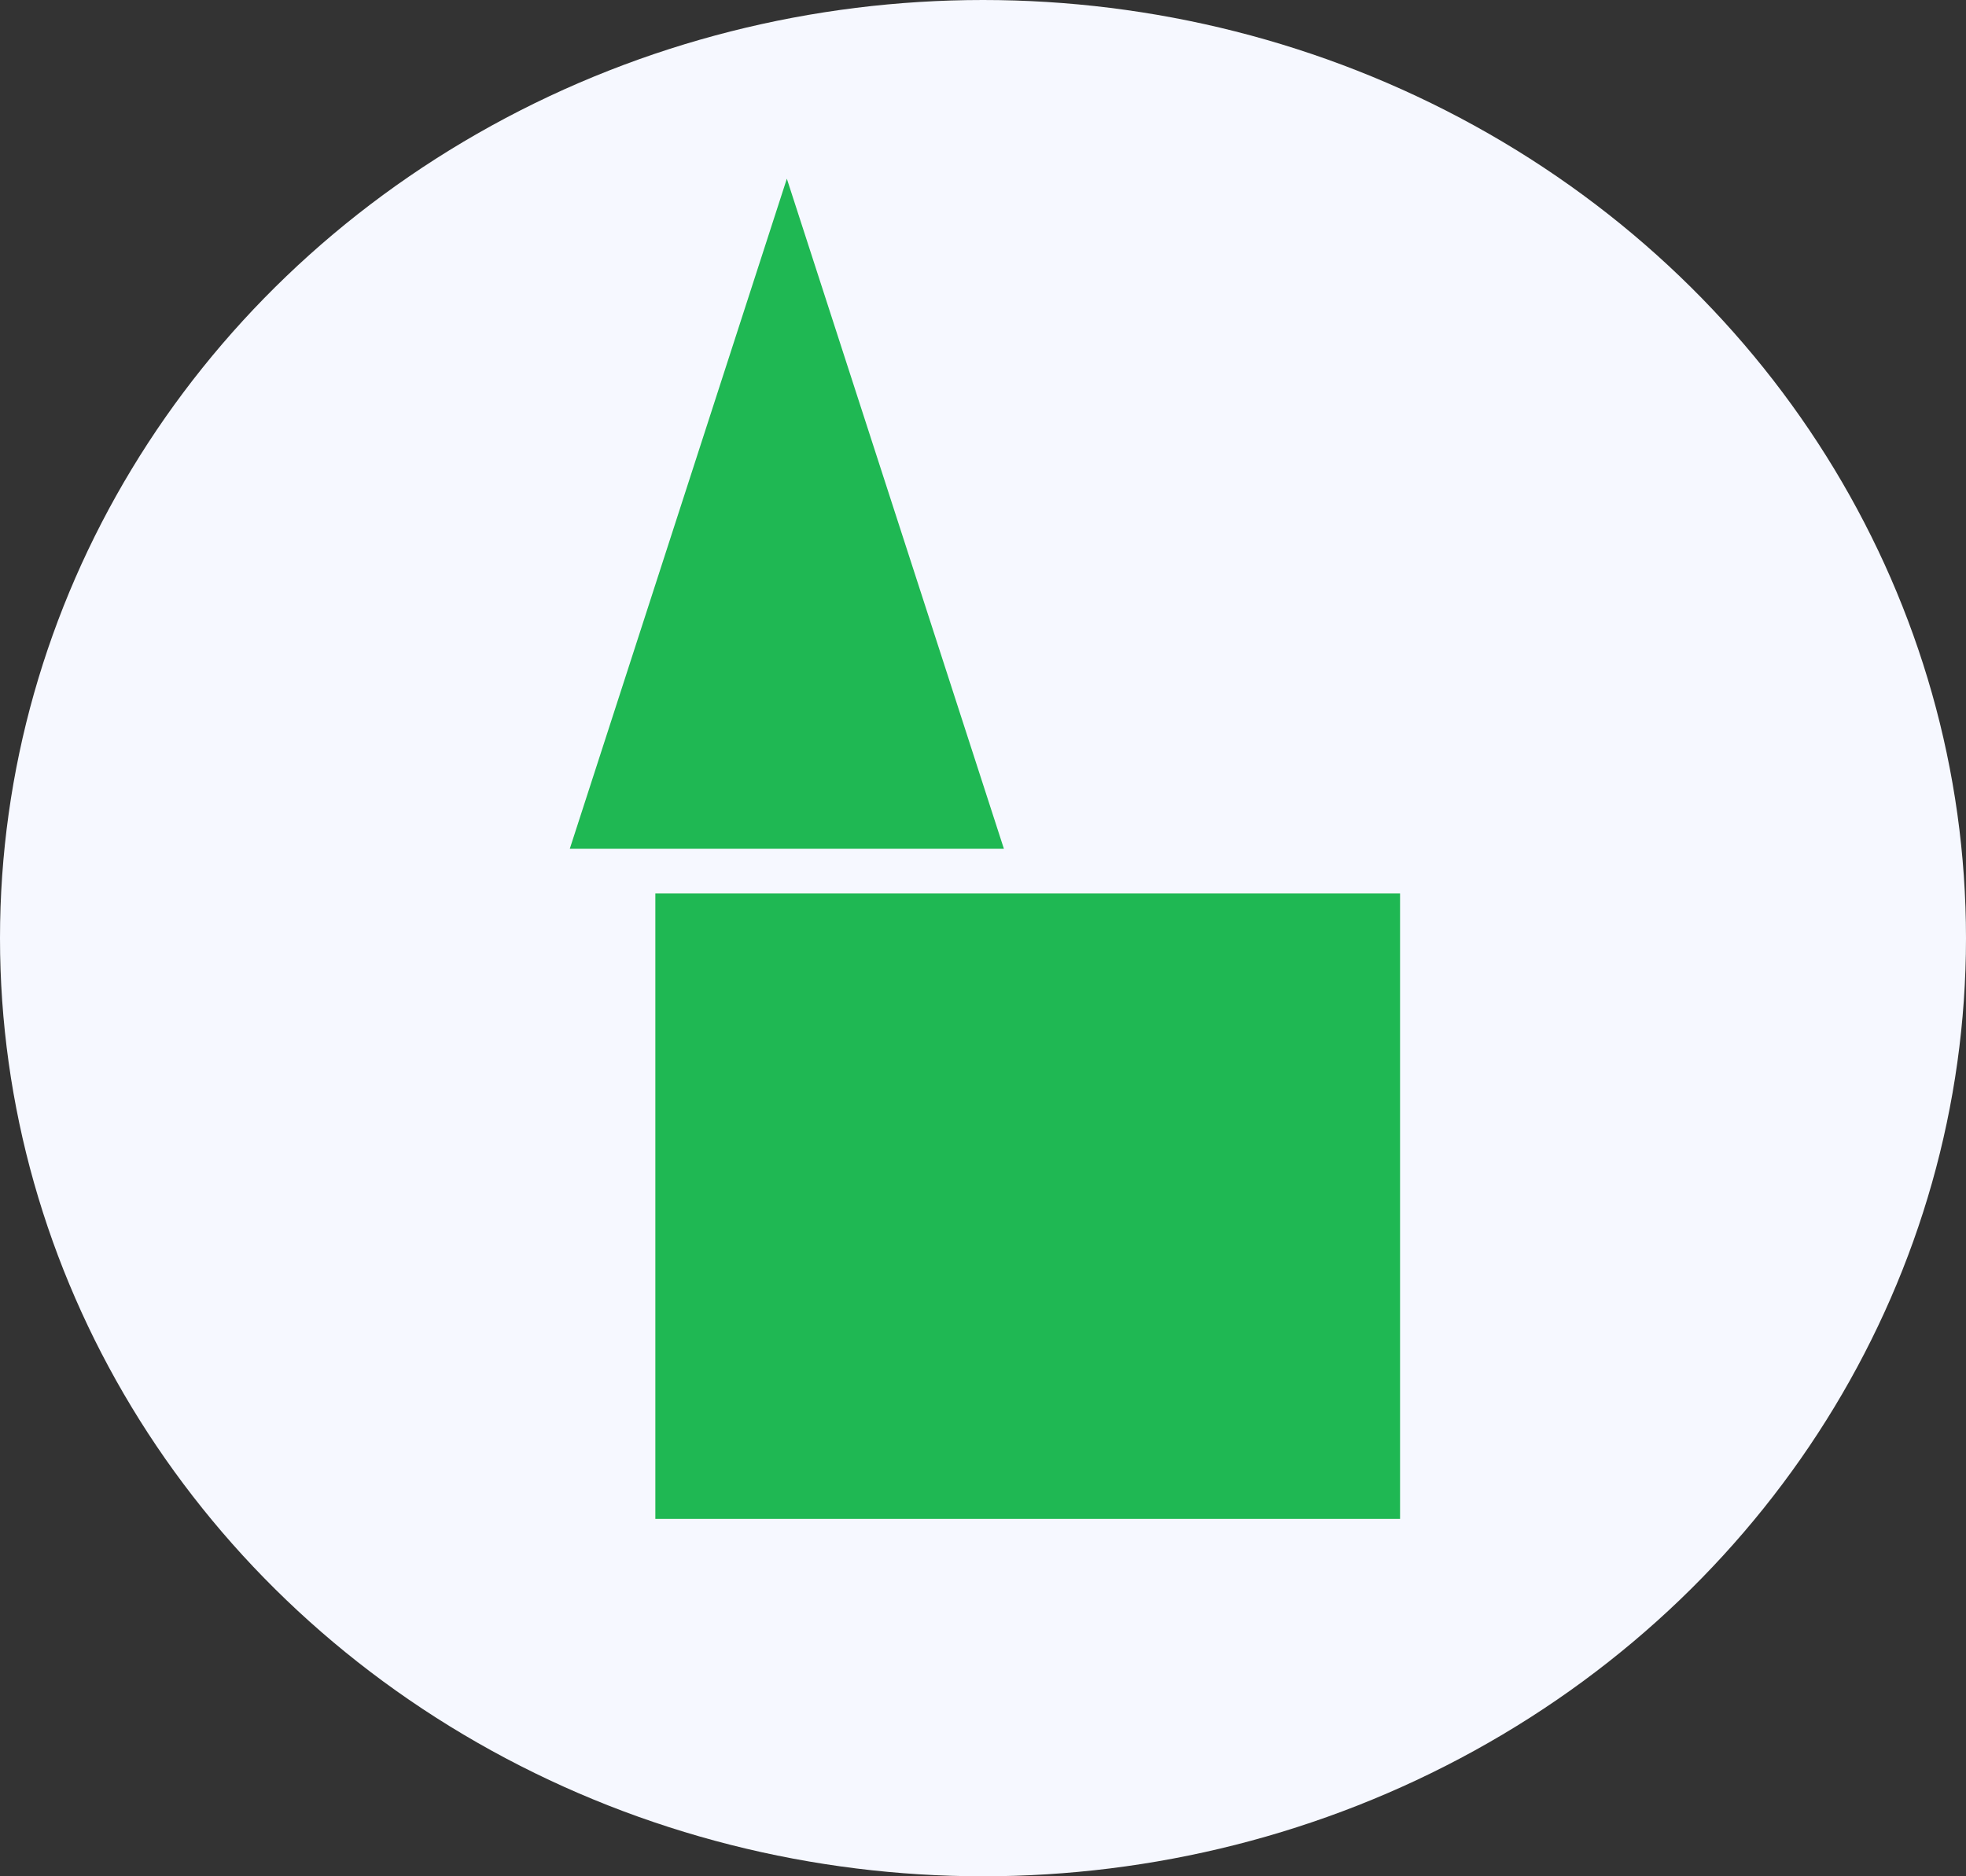 <svg width="44" height="42" viewBox="0 0 44 42" fill="none" xmlns="http://www.w3.org/2000/svg">
<rect x="0" y="0" width="44" height="42" fill="#333333" stroke="none"/>
<ellipse cx="22" cy="21" rx="22" ry="21" fill="#F6F8FF"/>
<rect x="14.667" y="20" width="16.667" height="14" fill="#1FB853"/>
<path d="M17.61 4L22.468 19H12.752L17.61 4Z" fill="#1FB853"/>
</svg>
